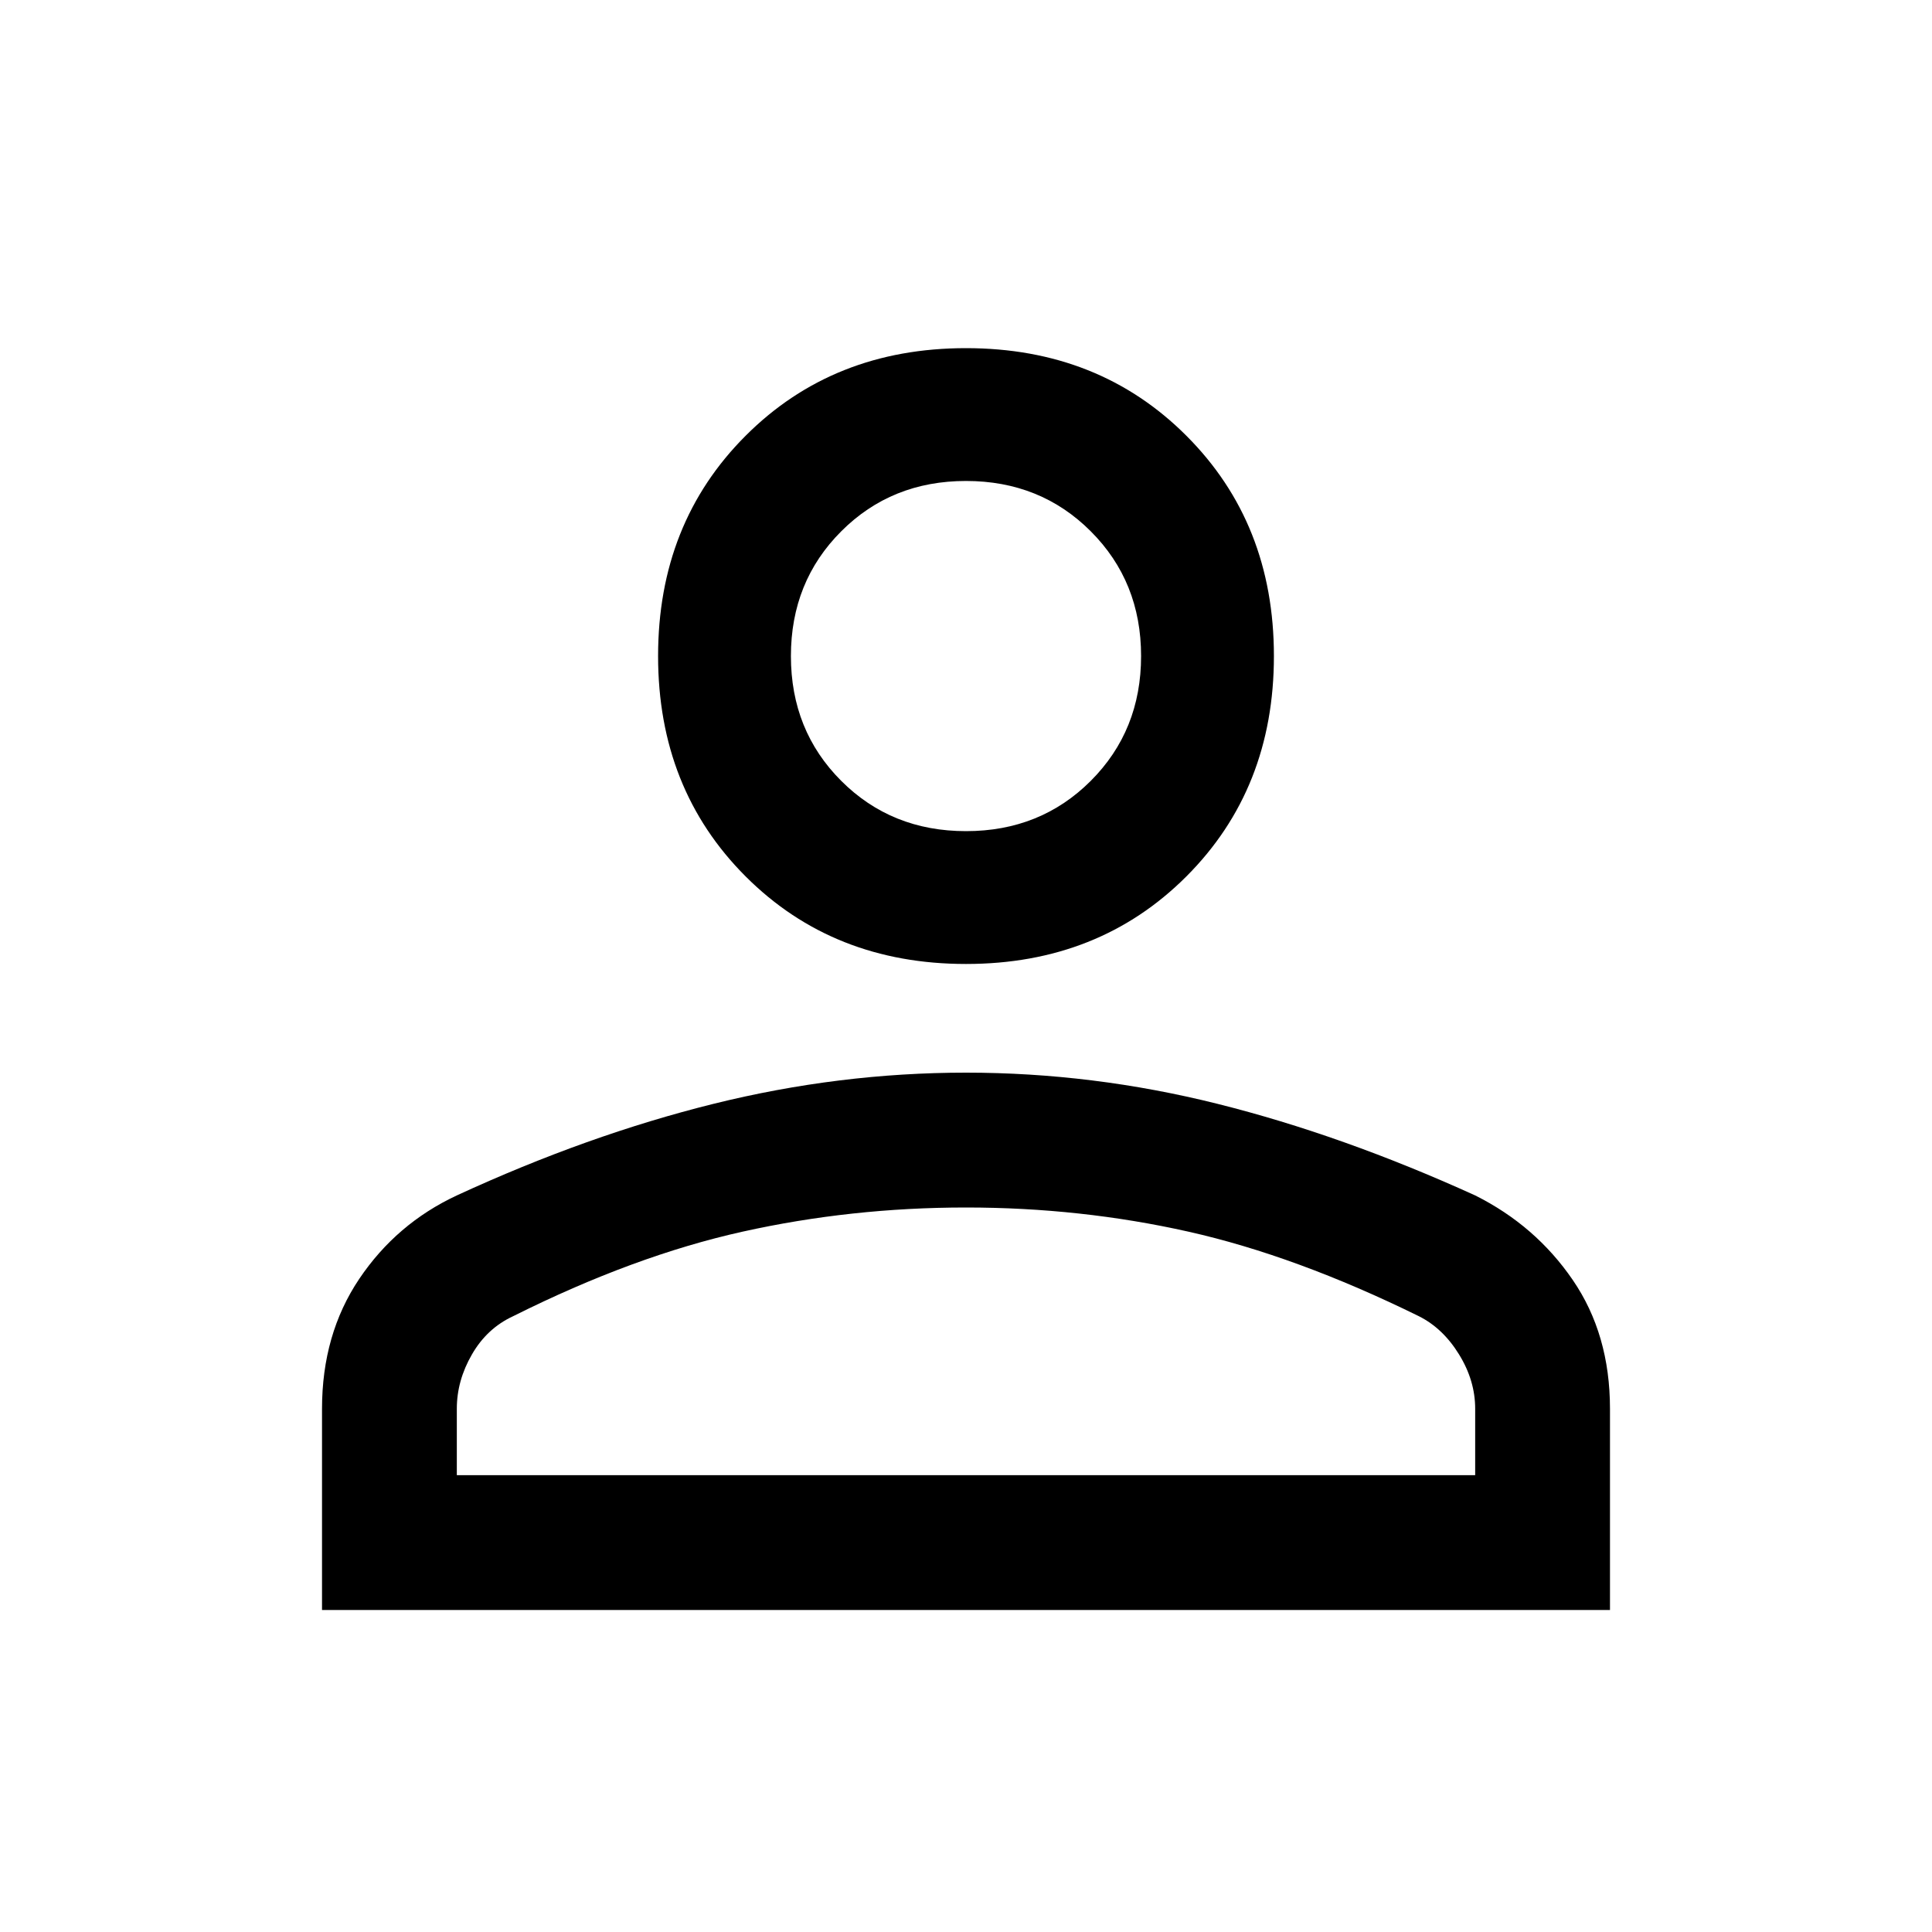 <svg xmlns="http://www.w3.org/2000/svg" height="40" width="40"><path d="M20 19.958q-2.75 0-4.562-1.812-1.813-1.813-1.813-4.563t1.813-4.562Q17.25 7.208 20 7.208t4.562 1.813q1.813 1.812 1.813 4.562t-1.813 4.563Q22.75 19.958 20 19.958ZM6.667 33.333v-4.166q0-1.542.77-2.688.771-1.146 2.021-1.729 2.709-1.25 5.313-1.896 2.604-.646 5.229-.646t5.208.646q2.584.646 5.334 1.896 1.25.625 2.02 1.75.771 1.125.771 2.667v4.166Zm2.791-2.791h21.084v-1.375q0-.584-.334-1.125-.333-.542-.833-.792-2.542-1.25-4.771-1.75T20 25q-2.375 0-4.625.5t-4.75 1.75q-.542.25-.854.792-.313.541-.313 1.125ZM20 17.208q1.542 0 2.583-1.041 1.042-1.042 1.042-2.584 0-1.541-1.042-2.583Q21.542 9.958 20 9.958q-1.542 0-2.583 1.042-1.042 1.042-1.042 2.583 0 1.542 1.042 2.584 1.041 1.041 2.583 1.041Zm0-3.625Zm0 16.959Z"/></svg>